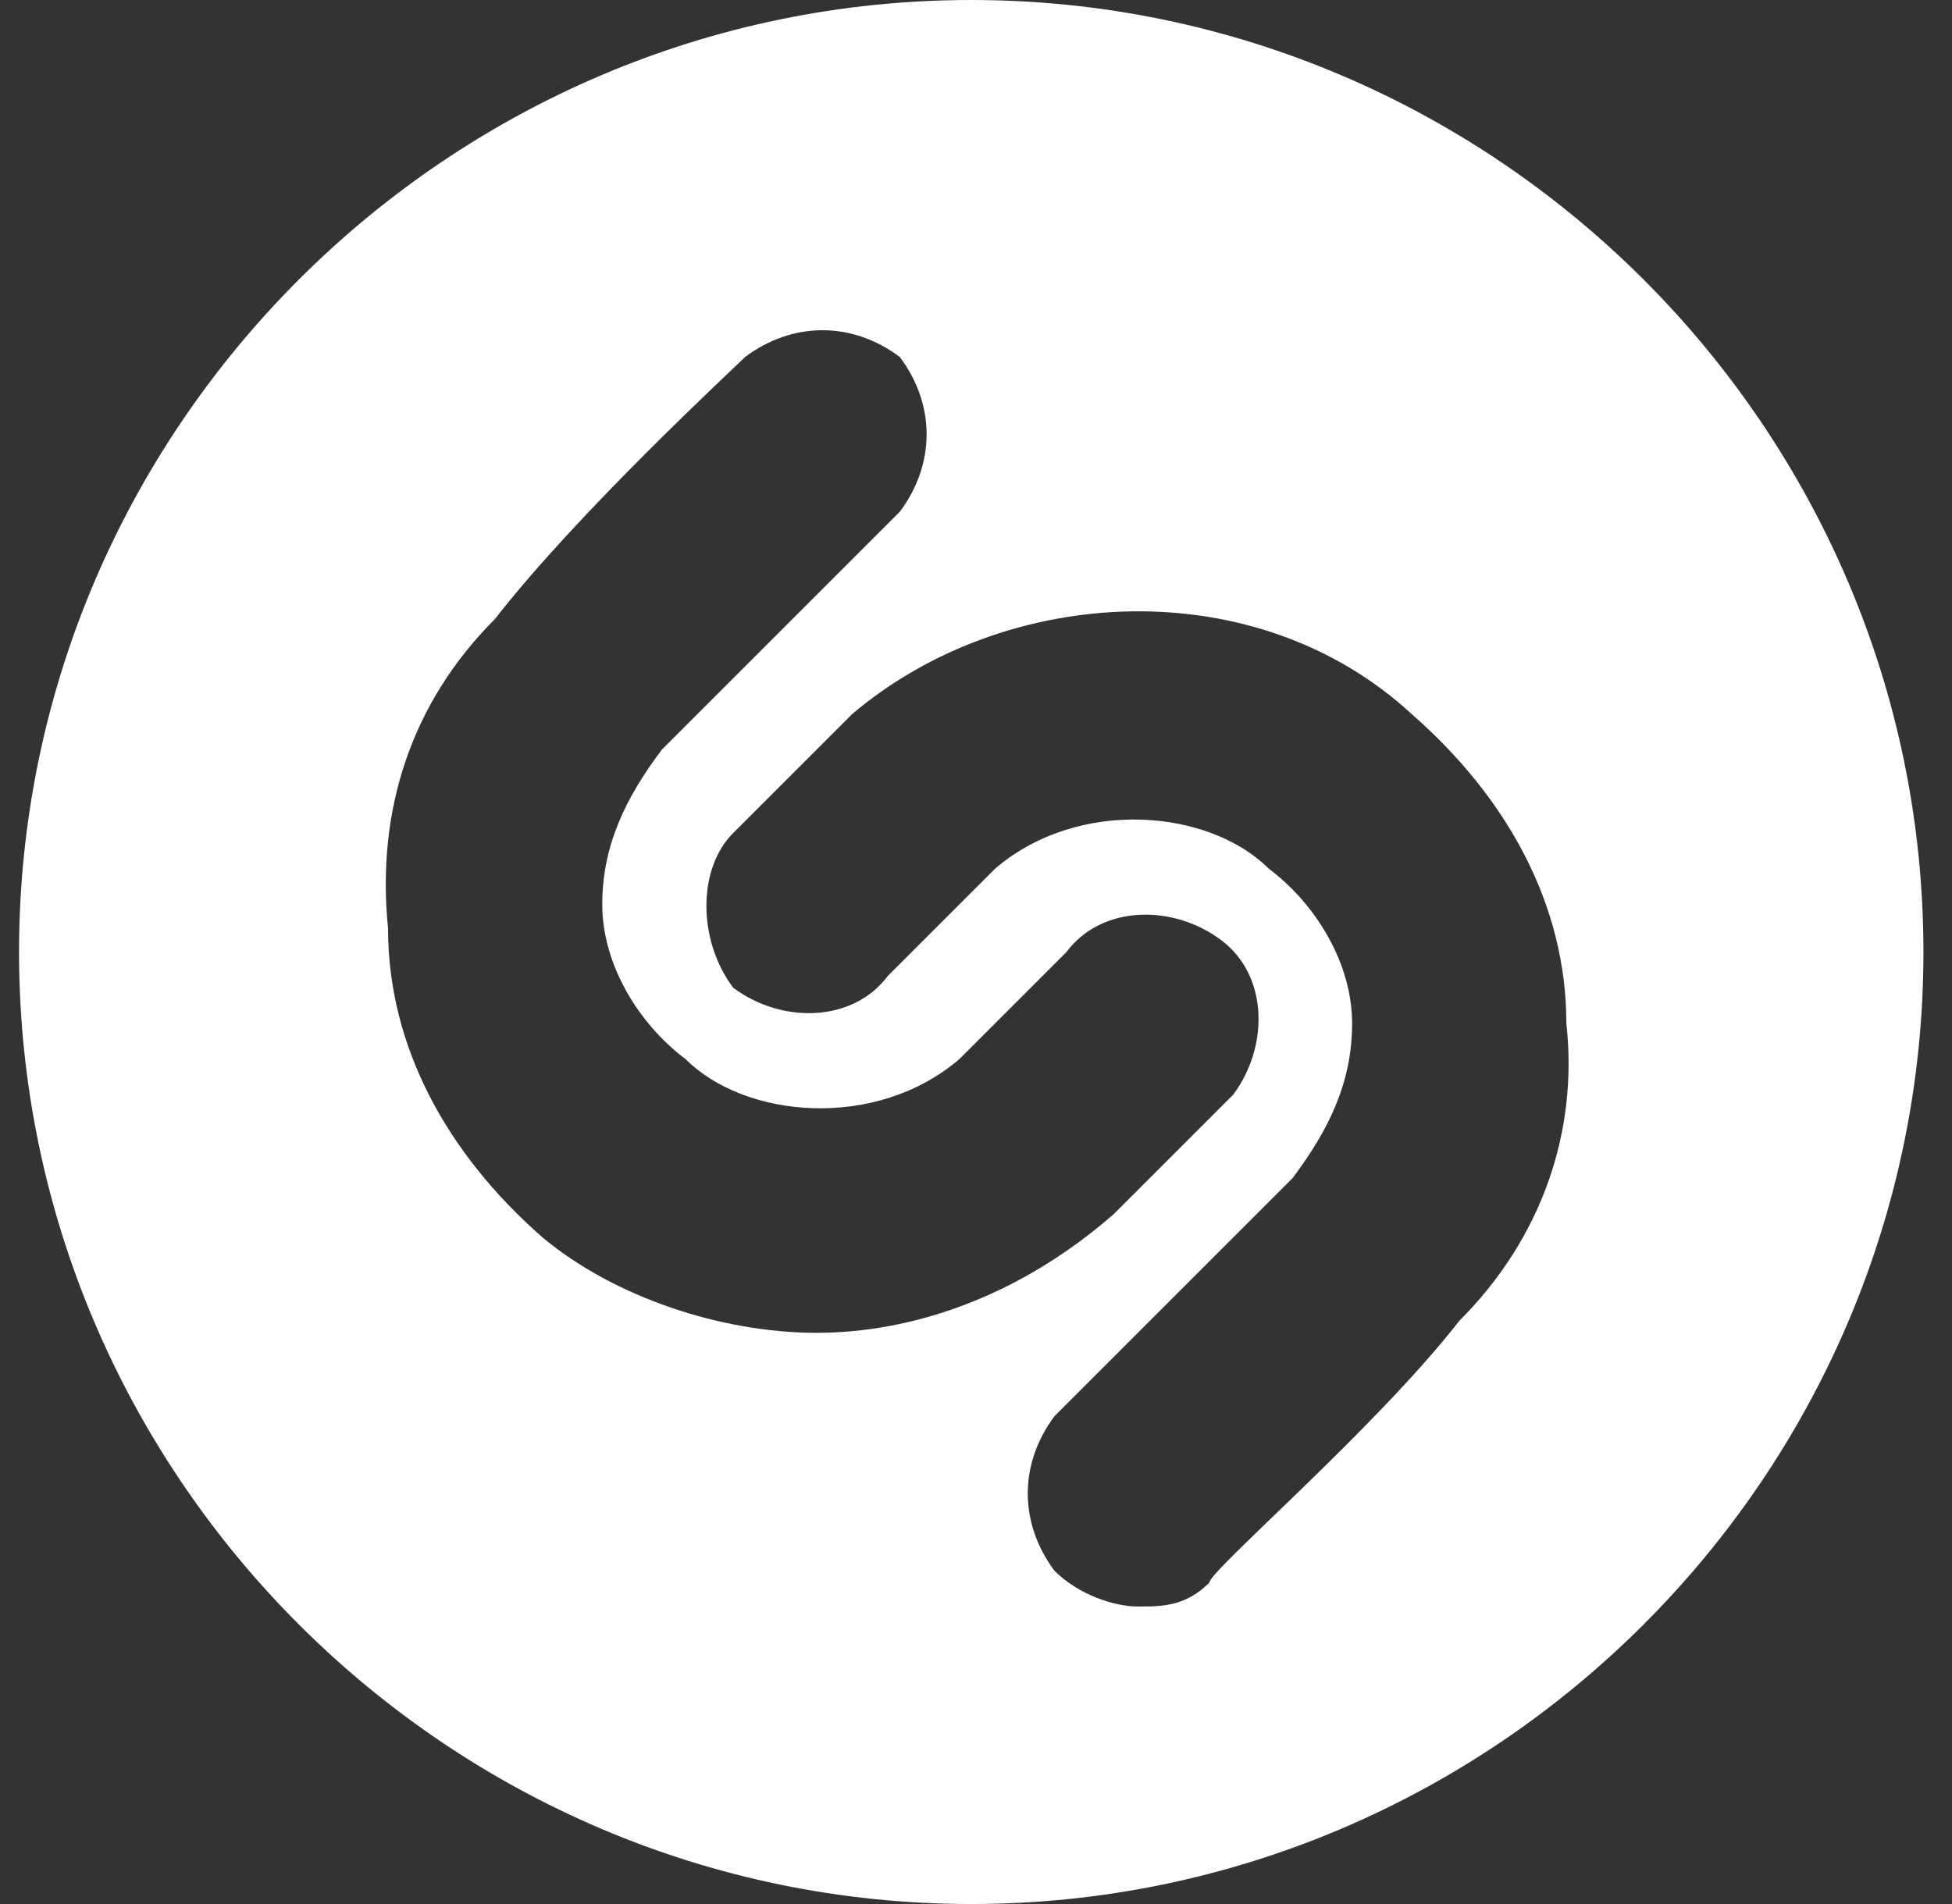 <svg width="41" height="40" viewBox="0 0 41 40" fill="none" xmlns="http://www.w3.org/2000/svg">
<rect x="0" y="0" width="41" height="40" fill="#333333" stroke="none"/>
<g clip-path="url(#clip0_23_37)">
<path d="M20.4 0C9.4 0 0.4 9 0.4 20C0.4 31 9.4 40 20.4 40C31.4 40 40.4 31 40.4 20C40.4 9 31.4 0 20.4 0ZM17.15 28C15.15 28 12.9 27.25 11.4 26C9.4 24.25 8.15 22 8.15 19.5C7.9 17 8.65 14.75 10.4 13C12.15 10.75 15.4 7.75 15.65 7.5C16.65 6.75 17.9 6.75 18.9 7.5C19.65 8.5 19.65 9.75 18.9 10.75L13.9 15.75C13.15 16.75 12.65 17.75 12.65 19C12.65 20.25 13.4 21.5 14.4 22.25C15.65 23.5 18.4 23.75 20.15 22.25L22.4 20C23.15 19 24.65 19 25.65 19.75C26.65 20.5 26.65 22 25.9 23L23.4 25.5C21.4 27.25 19.15 28 17.15 28ZM30.65 27.75C28.9 30 25.4 33 25.4 33.25C24.9 33.75 24.4 33.75 23.9 33.75C23.4 33.75 22.65 33.5 22.15 33C21.4 32 21.4 30.75 22.15 29.75L27.15 24.75C27.9 23.75 28.4 22.75 28.4 21.5C28.4 20.25 27.65 19 26.65 18.25C25.4 17 22.65 16.75 20.9 18.25L18.65 20.5C17.9 21.5 16.4 21.5 15.4 20.75C14.65 19.75 14.65 18.25 15.4 17.5L17.9 15C21.15 12.25 26.4 12 29.65 15C31.65 16.75 32.9 19 32.9 21.5C33.15 23.75 32.4 26 30.65 27.75Z" fill="white"/>
</g>
<defs>
<clipPath id="clip0_23_37">
<rect width="40" height="40" fill="white" transform="translate(0.4)"/>
</clipPath>
</defs>
</svg>
